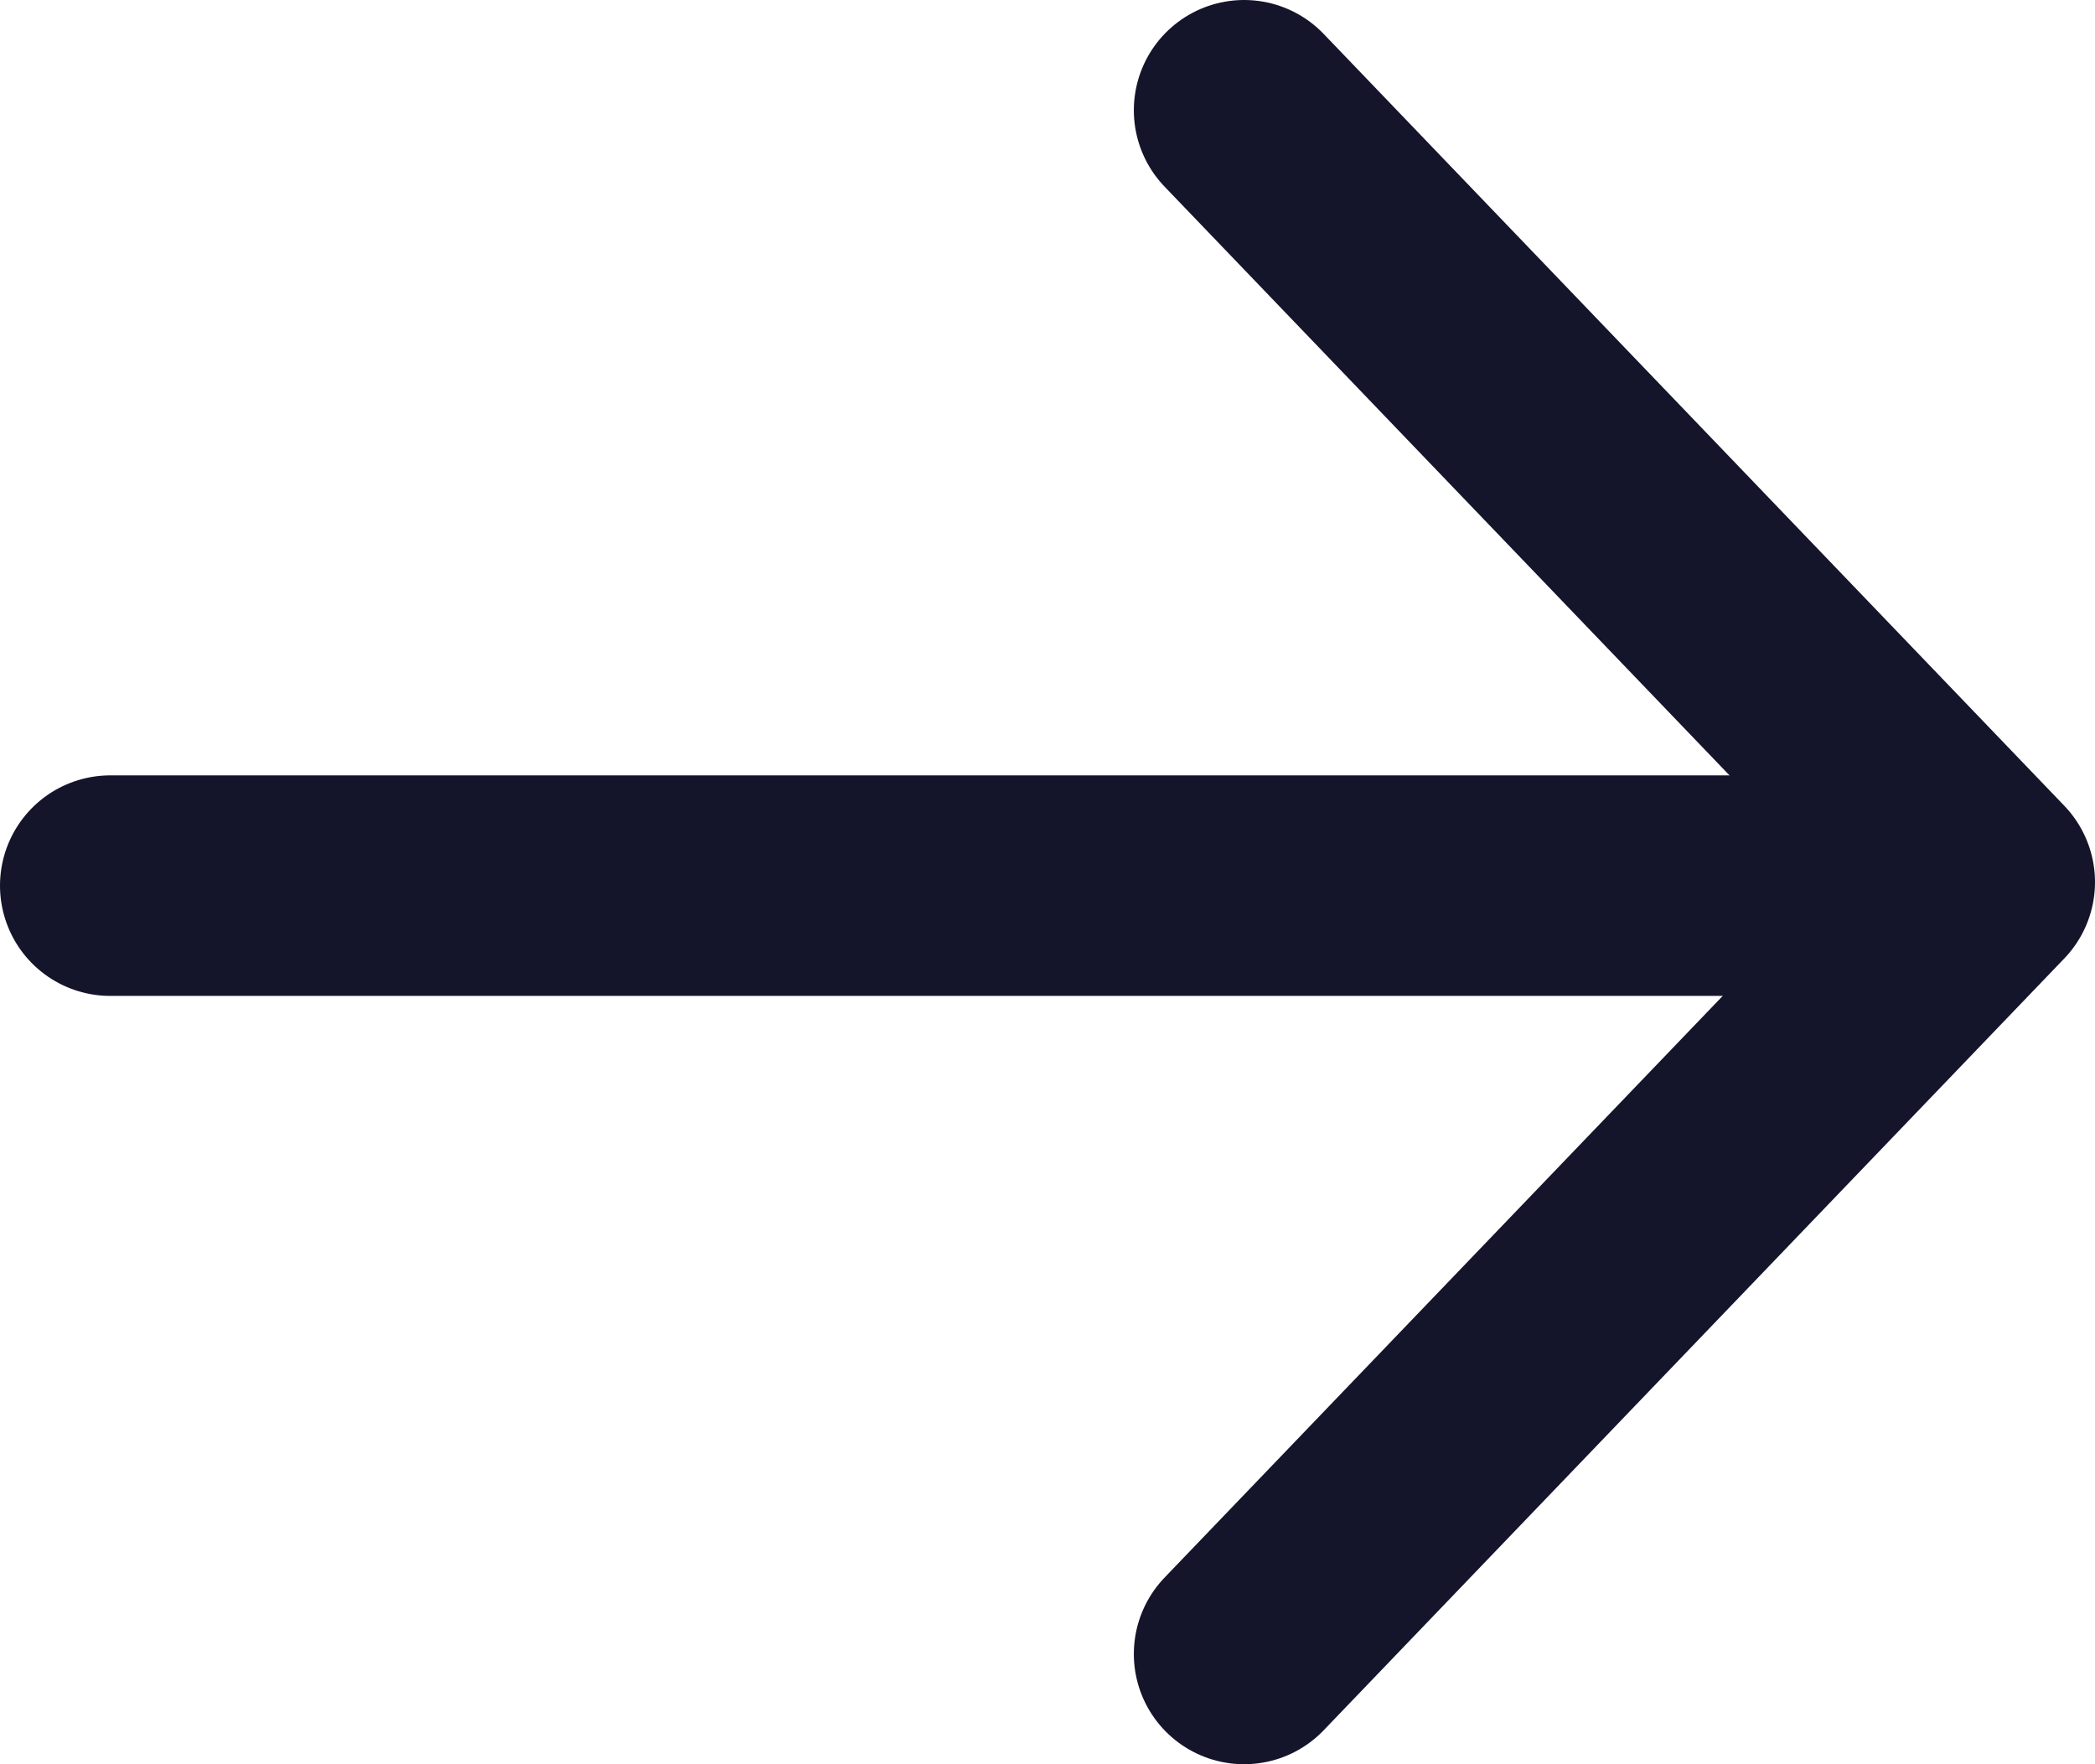 <svg width="19" height="16" viewBox="0 0 19 16" fill="none" xmlns="http://www.w3.org/2000/svg">
<path d="M11.283 1L18 8L11.283 15" stroke="#14142B" stroke-width="2" stroke-linecap="round" stroke-linejoin="round"/>
<line x1="16.733" y1="8.032" x2="1" y2="8.032" stroke="#14142B" stroke-width="2" stroke-linecap="round"/>
</svg>
